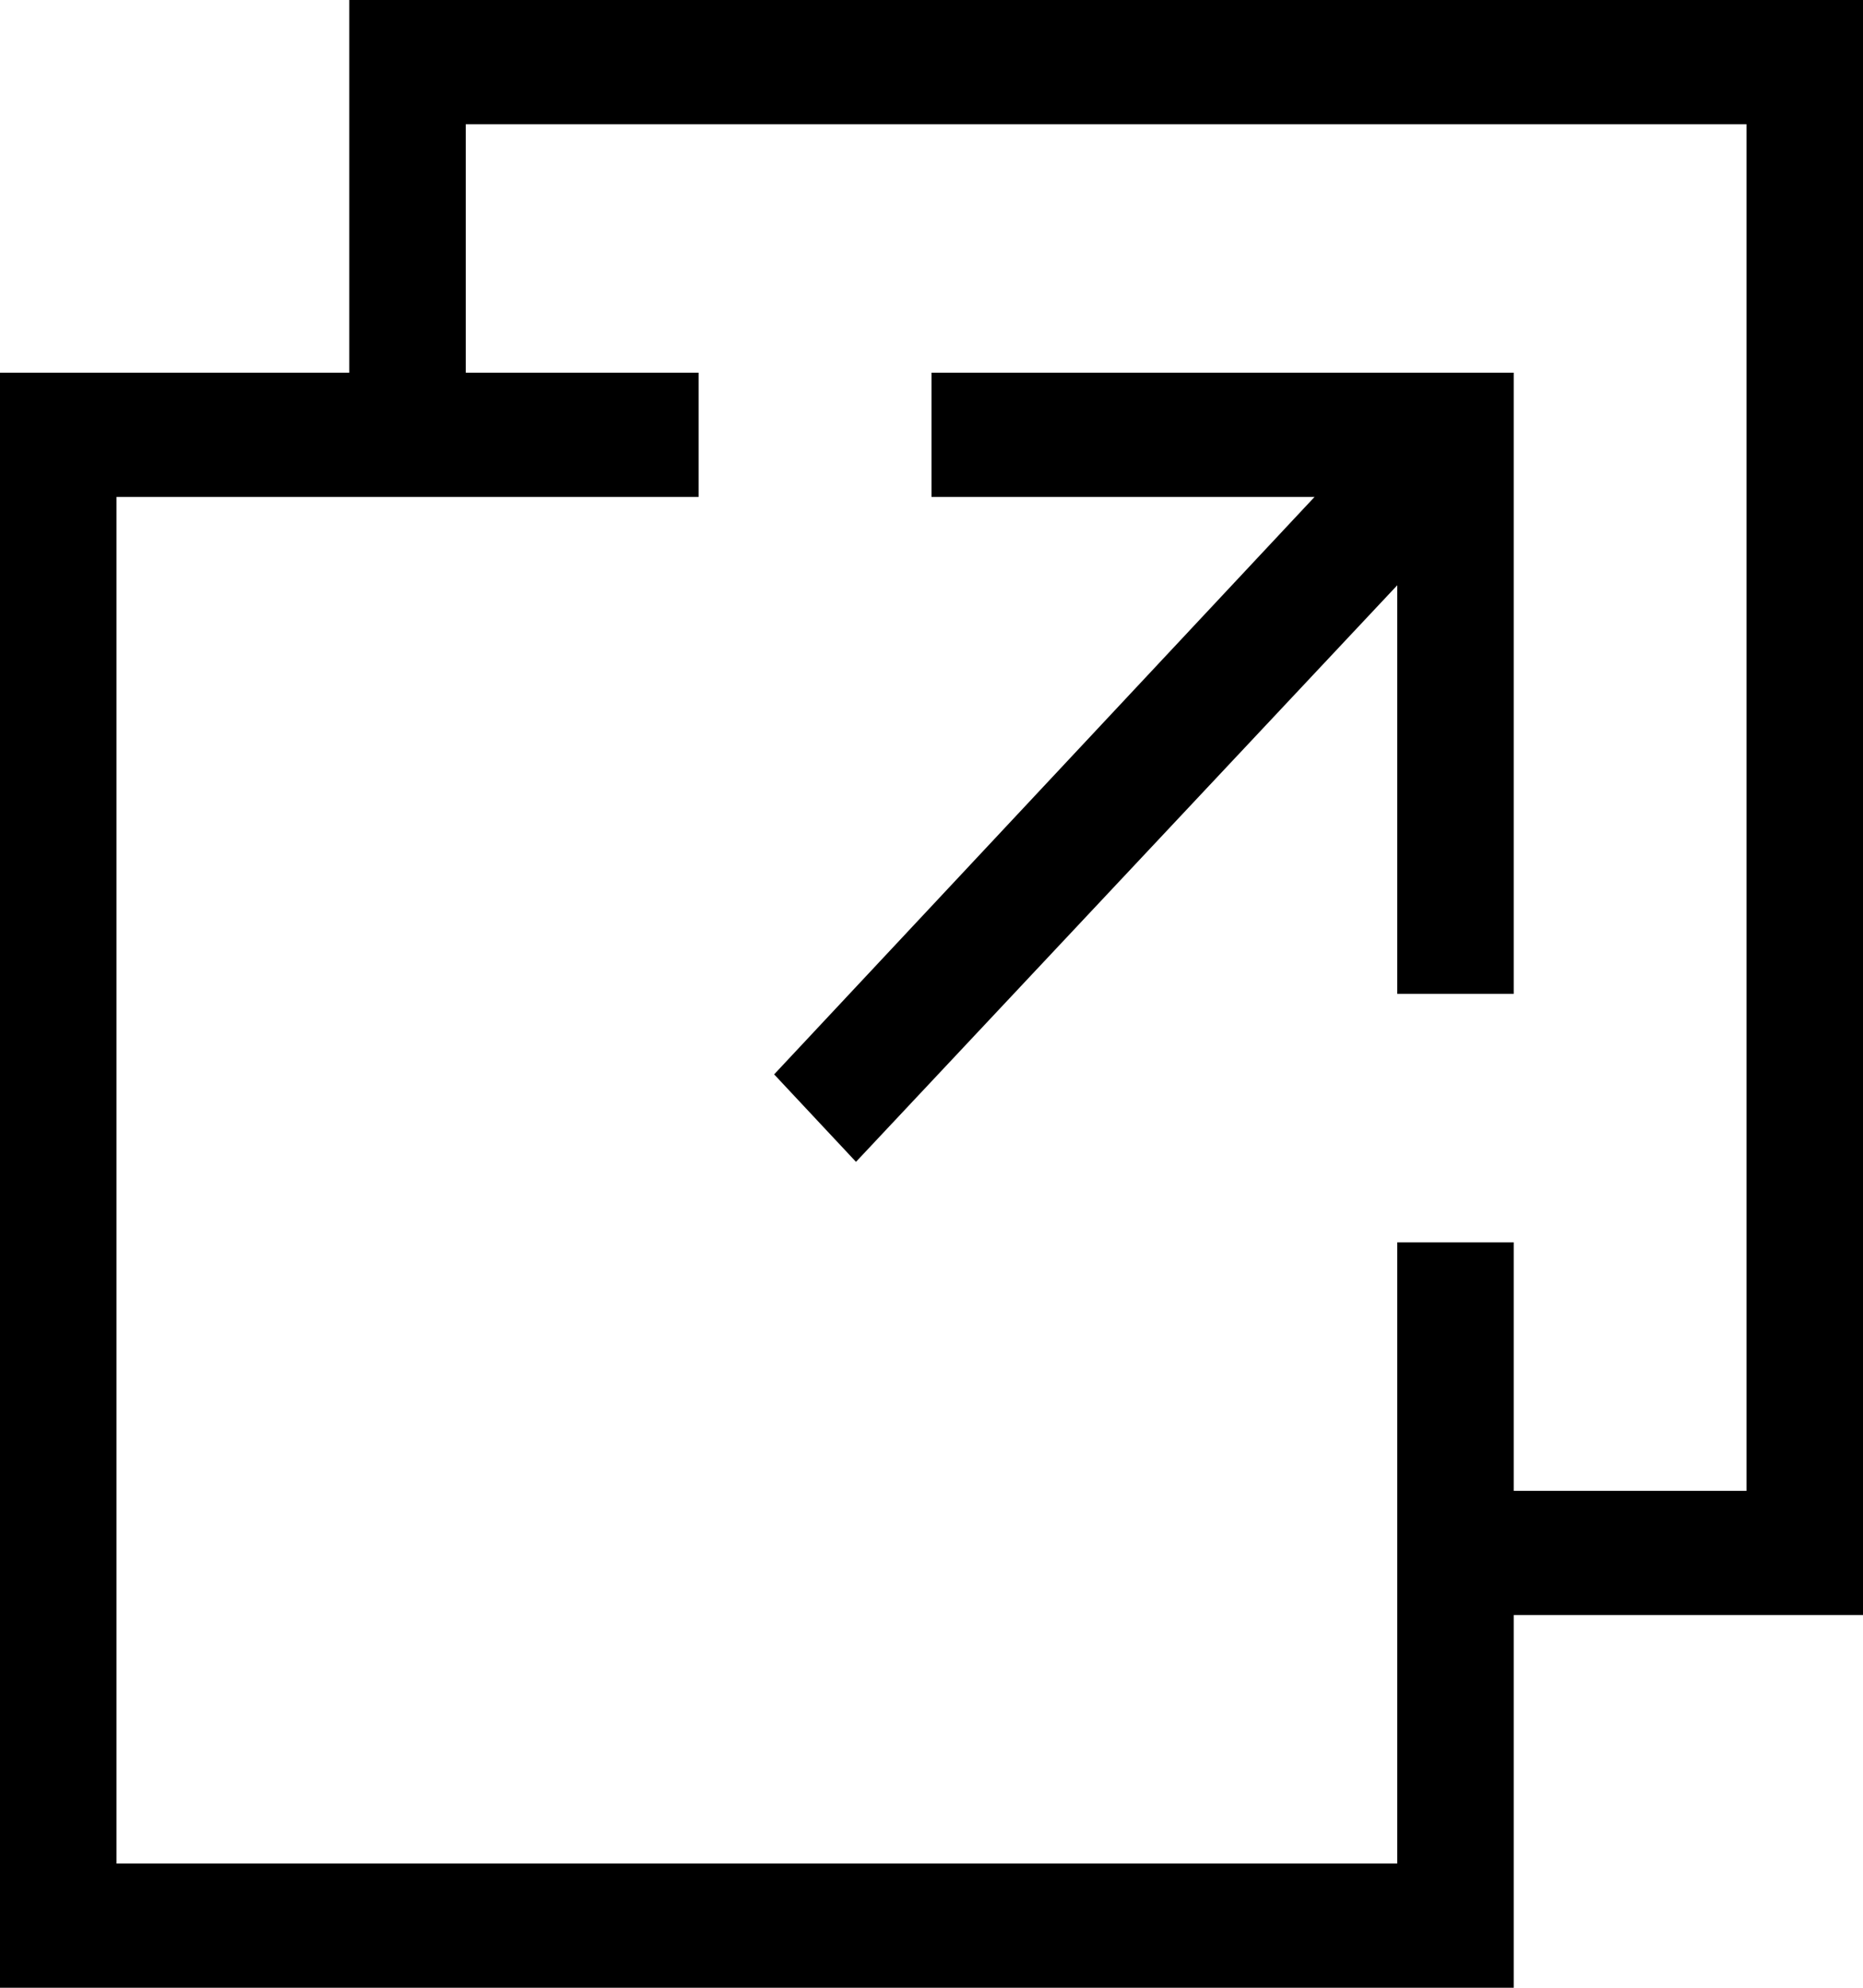 <svg width="15" height="16" viewBox="0 0 15 16" fill="none" xmlns="http://www.w3.org/2000/svg">
<g id="fluent-mdl2:open-in-new-tab" clip-path="url(#clip0_2149_8606)">
<path id="Vector" d="M15 0V13H12.188V16H0V3H2.812V0H15ZM14.062 12V1H3.75V3H5.625V4H0.938V15H11.25V10H12.188V12H14.062ZM6.892 9.352L6.233 8.648L10.584 4H7.5V3H12.188V8H11.25V4.711L6.892 9.352Z" fill="black"/>
</g>
<defs>
<clipPath id="clip0_2149_8606">
<rect width="15" height="16" fill="white"/>
</clipPath>
</defs>
</svg>
